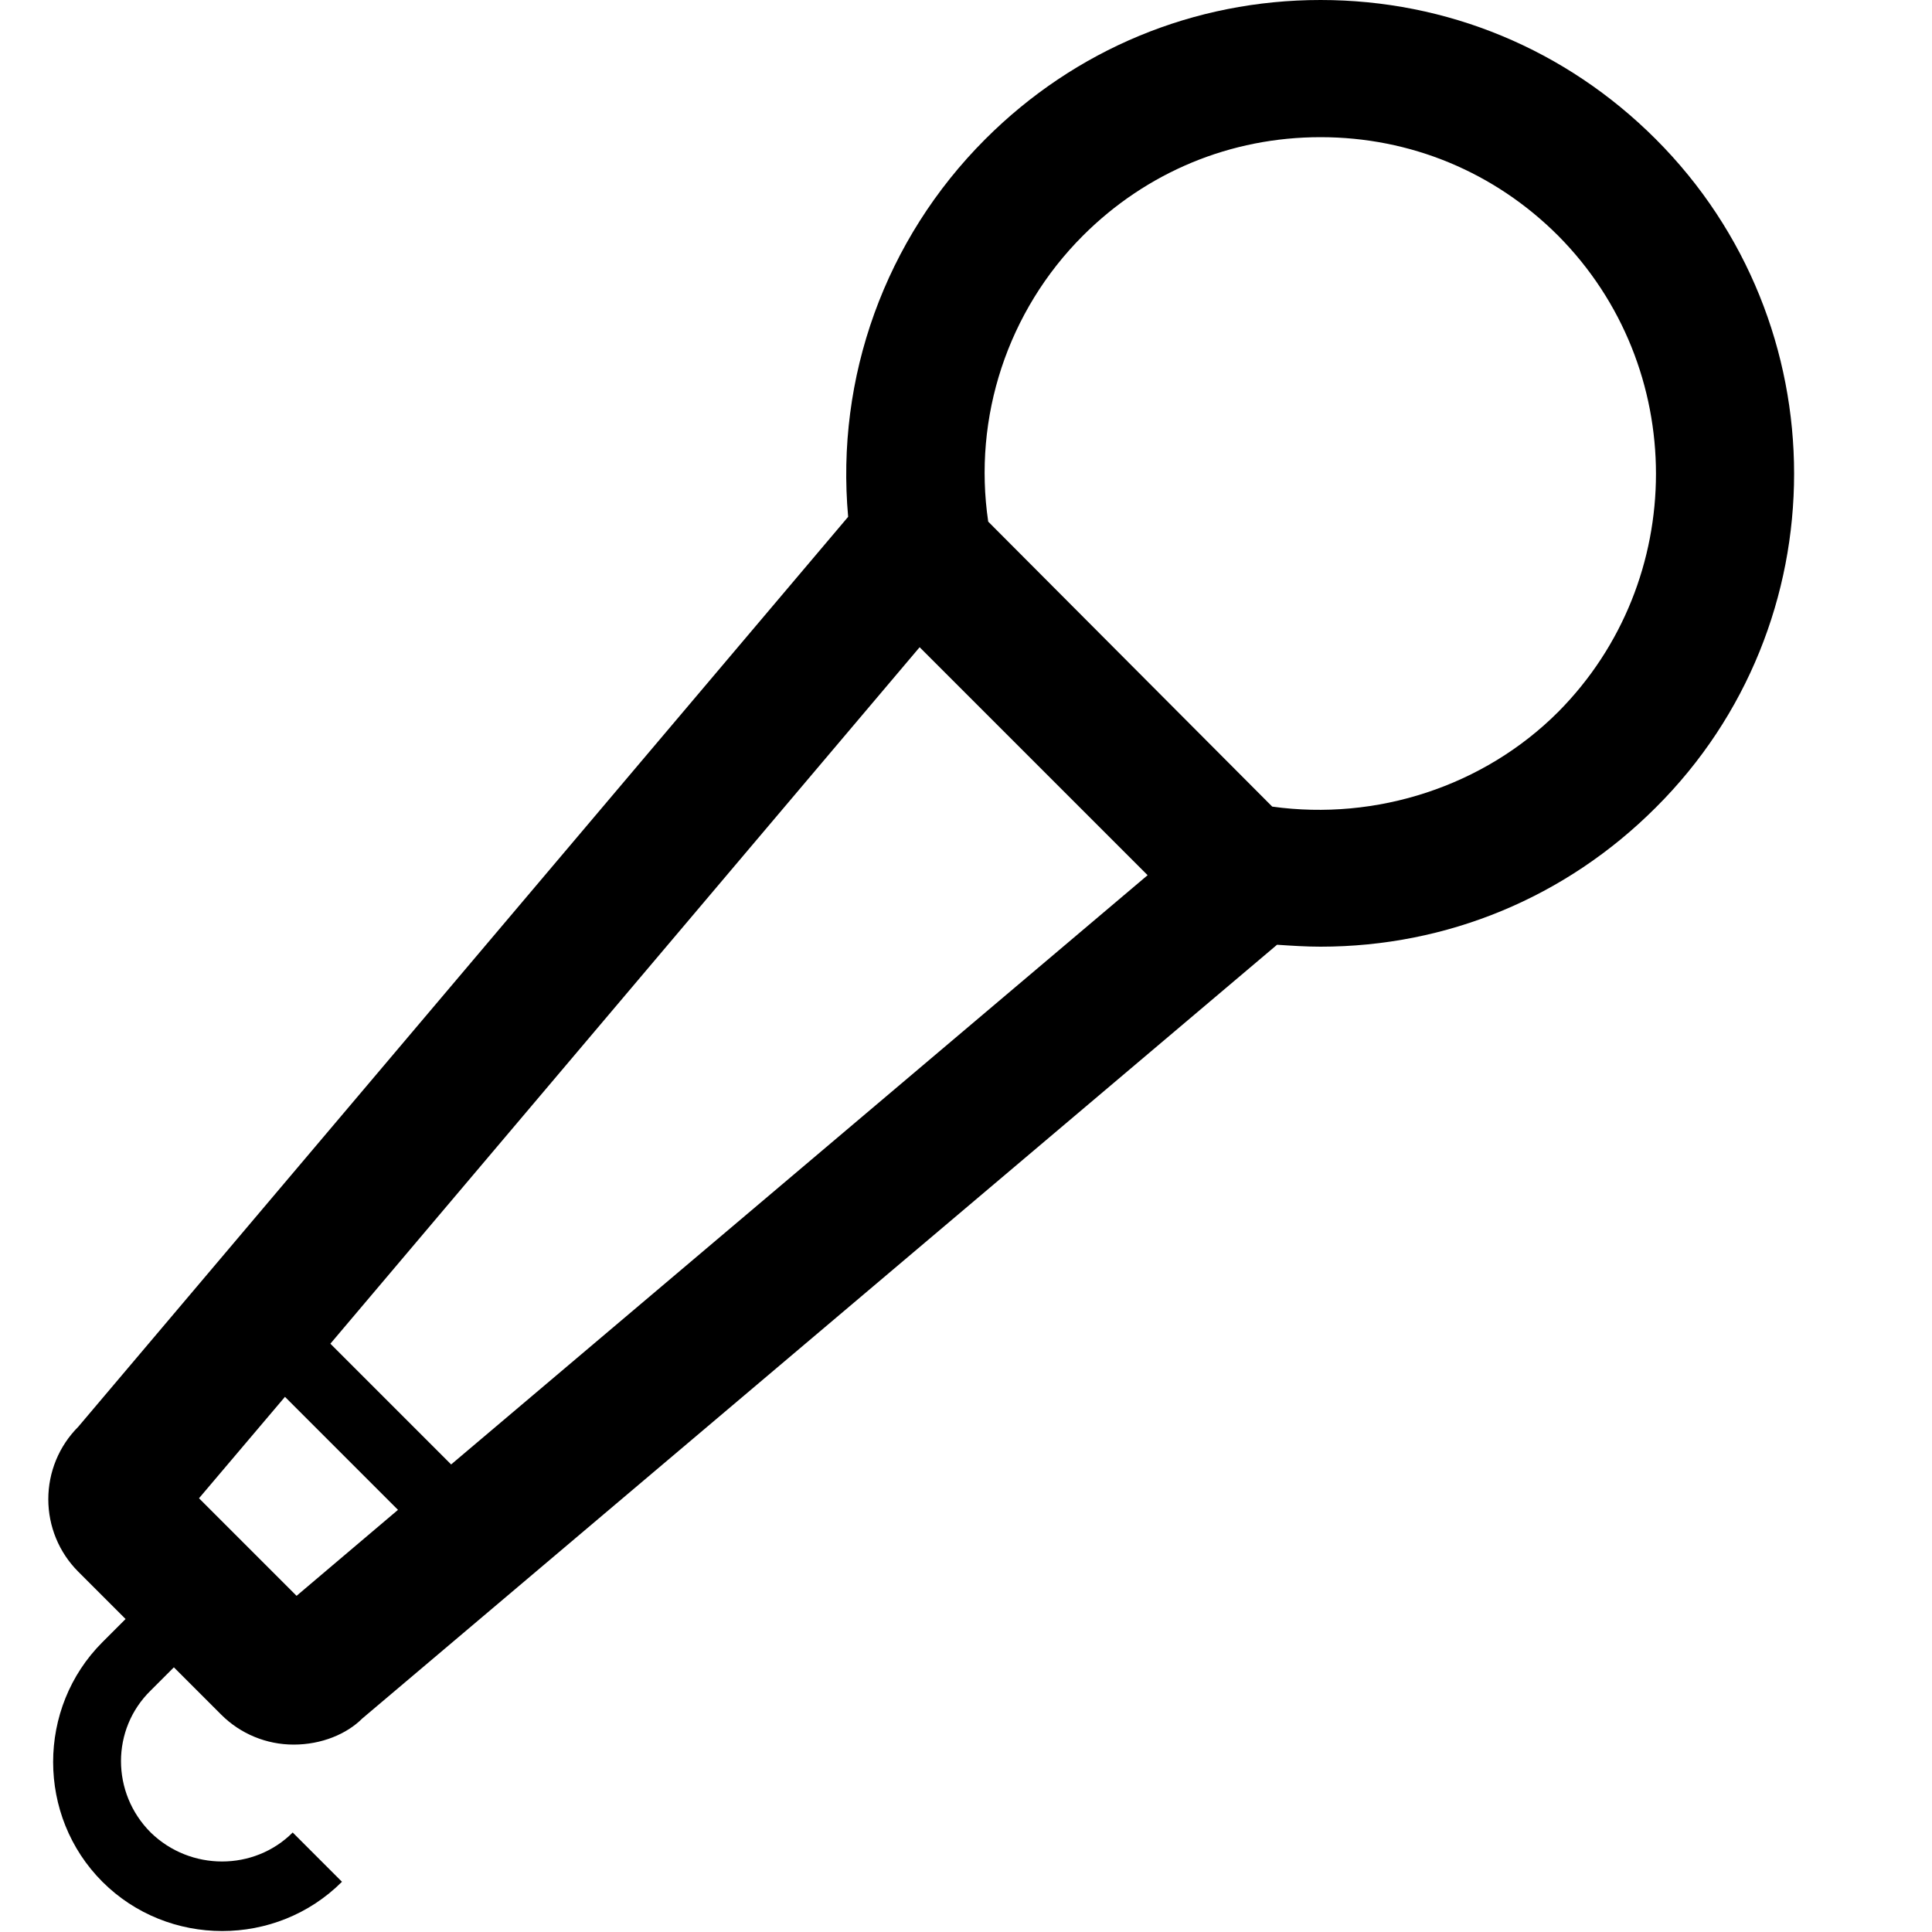 <?xml version="1.0" encoding="utf-8"?>
<!-- Generator: Adobe Illustrator 23.0.0, SVG Export Plug-In . SVG Version: 6.00 Build 0)  -->
<svg version="1.1" id="图层_1" xmlns="http://www.w3.org/2000/svg" xmlns:xlink="http://www.w3.org/1999/xlink" x="0px" y="0px"
	 viewBox="0 0 200 200" style="enable-background:new 0 0 200 200;" xml:space="preserve">
<path d="M171.4,14.4C162.1,5.1,149.8,0,136.7,0c-13.1,0-25.4,5.1-34.7,14.4C91.6,24.8,86.5,39.1,87.8,53.5L8.1,147.7
	c-2,2-3.1,4.7-3.1,7.5c0,2.8,1.1,5.5,3.1,7.5l4.9,4.9l-2.4,2.4c-6.8,6.8-6.8,18,0,24.8c3.4,3.4,7.9,5.1,12.4,5.1
	c4.5,0,9-1.7,12.4-5.1l-5.1-5.1c-4,4-10.6,4-14.7,0c-4.1-4.1-4.1-10.7,0-14.7l2.4-2.4l4.9,4.9c2,2,4.7,3.1,7.5,3.1
	c2.9,0,5.5-1.1,7.1-2.7l94.7-80.1c1.5,0.1,3,0.2,4.5,0.2c13.1,0,25.4-5.1,34.7-14.4C190.5,64.6,190.5,33.5,171.4,14.4z M30.7,165.2
	l-10.1-10.1l8.9-10.5l11.7,11.7L30.7,165.2z M46.7,151.6l-12.5-12.5l61-72.1l11.4,11.4l12.2,12.2L46.7,151.6z M161.3,73.7
	c-7.7,7.7-18.8,11.3-29.6,9.8L102.3,54c-1.6-10.8,2-21.8,9.8-29.6c6.6-6.6,15.3-10.2,24.6-10.2c9.3,0,18,3.6,24.6,10.2
	C174.8,38,174.8,60.1,161.3,73.7z"/>
</svg>
